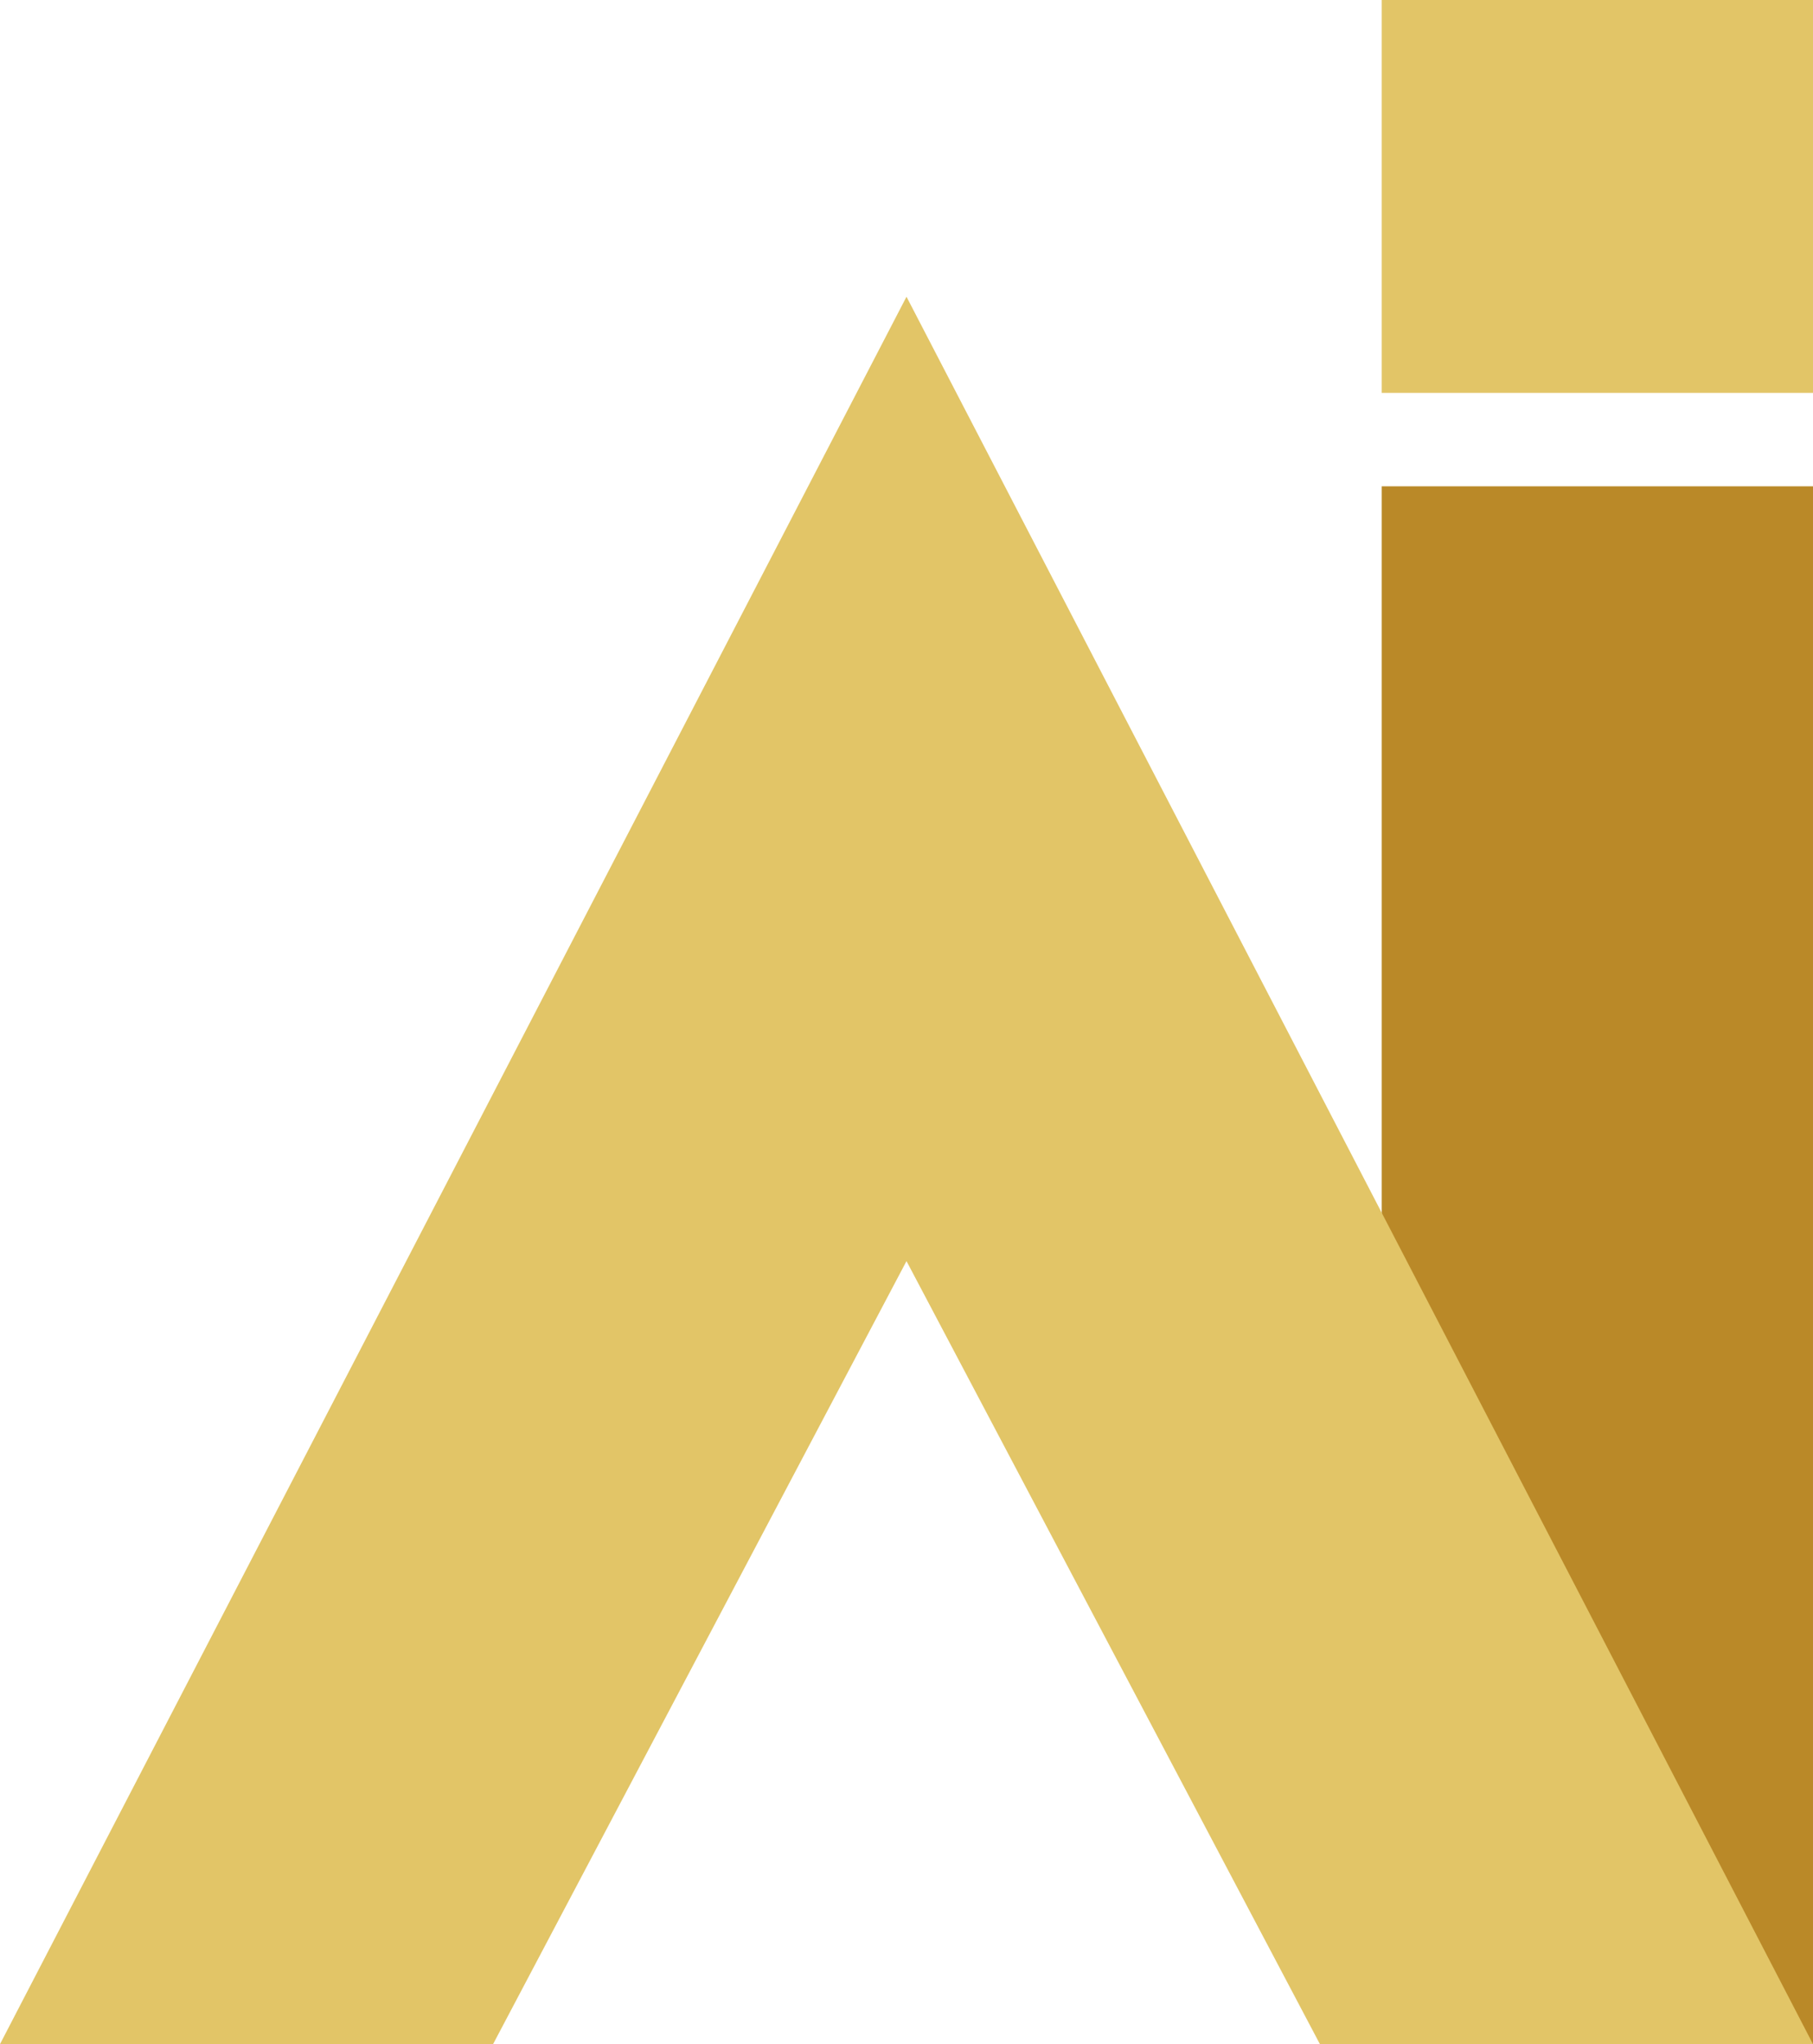 <svg version="1.1" id="图层_1" x="0px" y="0px" width="443.549px" height="500px" viewBox="0 0 443.549 500" enable-background="new 0 0 443.549 500" xml:space="preserve" xmlns:xml="http://www.w3.org/XML/1998/namespace" xmlns="http://www.w3.org/2000/svg" xmlns:xlink="http://www.w3.org/1999/xlink">
  <g>
    <path id="XMLID_19_" fill="#BA8928" d="M443.548,500c-42.676-13.104-79.639-15.793-105.512,0V118.952h105.512V500z" class="color c1"/>
    <polygon id="XMLID_114_" fill="#E2C567" points="221.773,72.581 0,500 120.63,500 221.773,308.468 322.916,500 443.548,500 	" class="color c2"/>
    <rect id="XMLID_20_" x="338.037" fill="#E2C567" width="105.512" height="96.102" class="color c2"/>
  </g>
</svg>